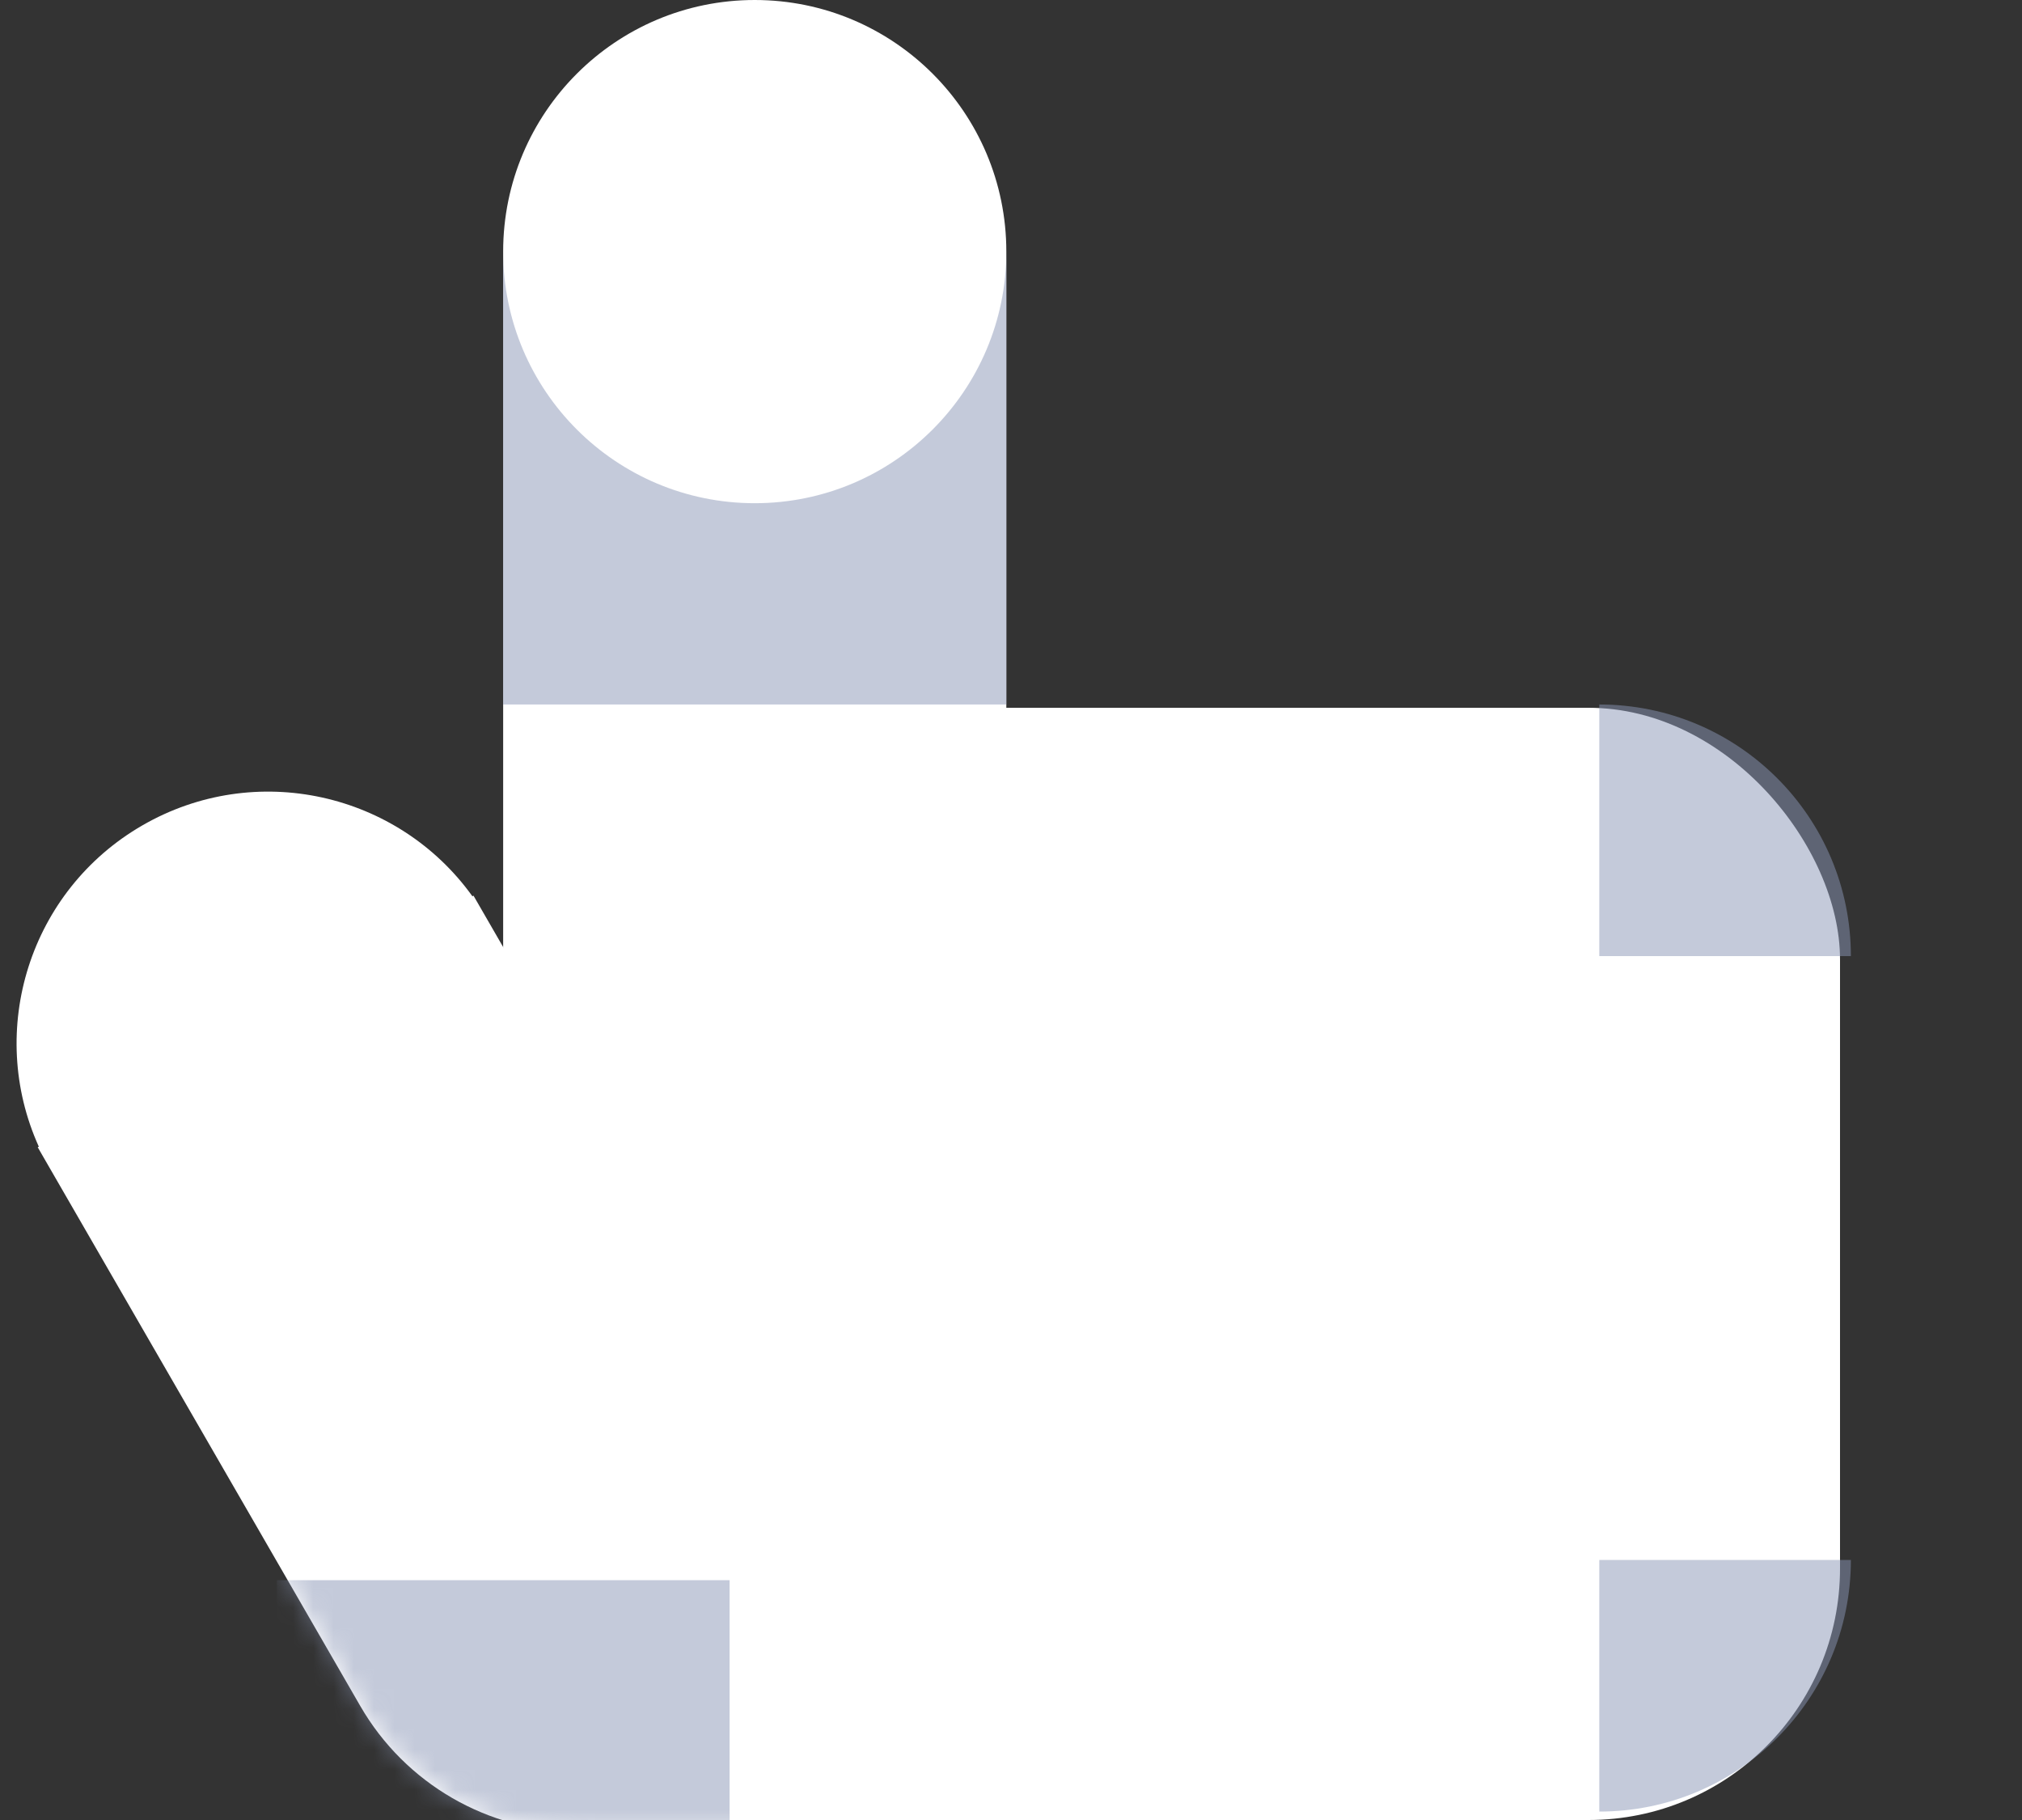 <svg width="100" height="90" viewBox="0 0 100 90" fill="none" xmlns="http://www.w3.org/2000/svg">
<rect x="0" y="0" width="100" height="90" fill="#333333" stroke="none"/>
<g clip-path="url(#clip0_26_110)">
<path fill-rule="evenodd" clip-rule="evenodd" d="M49.769 12.442C49.769 5.571 44.198 0 37.326 0C30.455 0 24.884 5.571 24.884 12.442C24.884 12.447 24.884 12.452 24.884 12.457V73.409H49.769L49.769 12.442Z" fill="white"/>
<path d="M47.057 85.237L23.417 44.291L23.364 44.322C19.679 39.189 12.63 37.589 7.043 40.815C1.455 44.041 -0.683 50.946 1.92 56.703L1.867 56.734L2.47 57.779L2.489 57.811L2.507 57.843L17.818 84.362C20.041 88.212 24.148 90.583 28.593 90.583H37.797L47.057 85.237Z" fill="white"/>
<rect x="25" y="35" width="66" height="55" rx="12.442" fill="white"/>
<path opacity="0.5" d="M79.095 34.838V34.838C85.966 34.838 91.537 40.408 91.537 47.28V47.28H79.095V34.838Z" fill="#8B97B6"/>
<path opacity="0.5" d="M79.095 89.583V89.583C85.966 89.583 91.537 84.013 91.537 77.141V77.141H79.095V89.583Z" fill="#8B97B6"/>
<mask id="mask0_26_110" style="mask-type:alpha" maskUnits="userSpaceOnUse" x="0" y="39" width="48" height="52">
<path d="M47.057 85.237L23.417 44.291L23.364 44.322C19.679 39.189 12.63 37.589 7.043 40.815C1.455 44.041 -0.683 50.946 1.92 56.703L1.867 56.734L2.47 57.779L2.489 57.811L2.507 57.843L17.818 84.362C20.041 88.212 24.148 90.583 28.593 90.583H37.797L47.057 85.237Z" fill="white"/>
</mask>
<g mask="url(#mask0_26_110)">
<path opacity="0.5" d="M13.686 90.583H36.082V78.141H13.686V90.583Z" fill="#8B97B6"/>
</g>
<path opacity="0.5" fill-rule="evenodd" clip-rule="evenodd" d="M37.326 24.884C44.193 24.884 49.76 19.322 49.769 12.458V34.838H24.884V12.442H24.884C24.884 19.314 30.455 24.884 37.326 24.884Z" fill="#8B97B6"/>
</g>
<defs>
<clipPath id="clip0_26_110">
<rect width="100" height="90" fill="white"/>
</clipPath>
</defs>
</svg>
